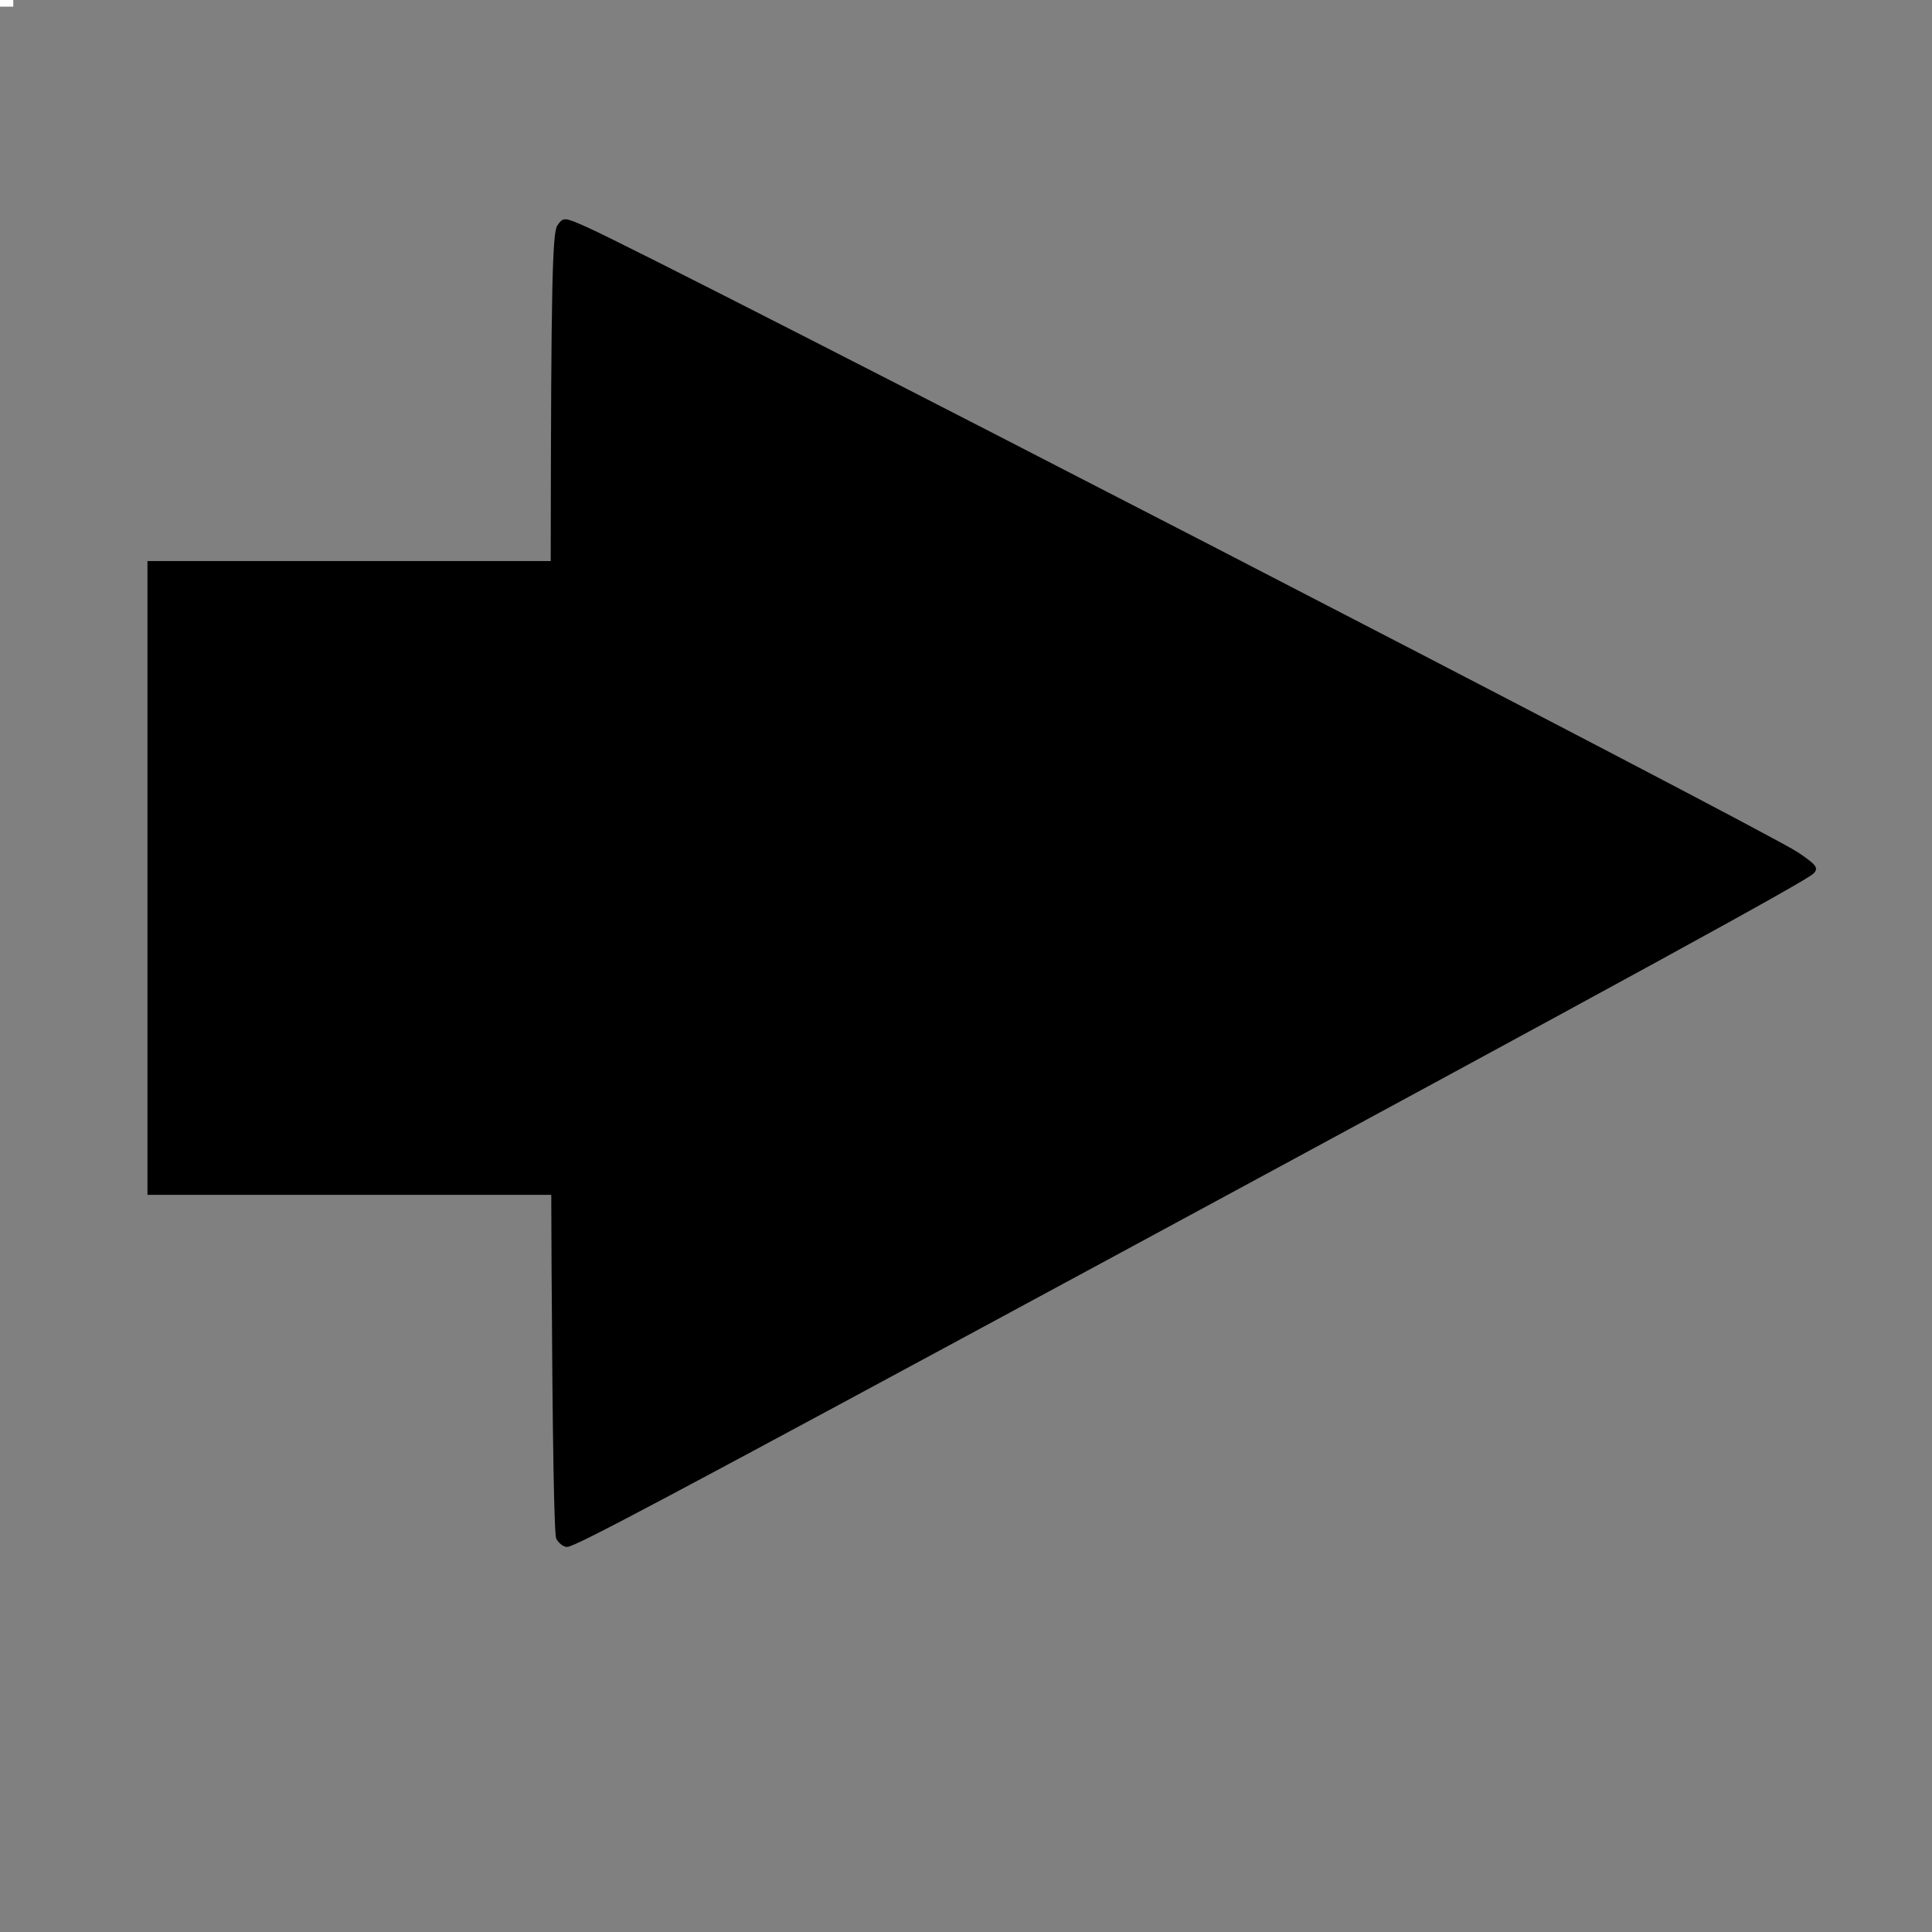 <?xml version="1.0" encoding="UTF-8" standalone="no"?>
<!-- Created with Inkscape (http://www.inkscape.org/) -->

<svg
   xmlns:dc="http://purl.org/dc/elements/1.1/"
   xmlns:cc="http://creativecommons.org/ns#"
   xmlns:rdf="http://www.w3.org/1999/02/22-rdf-syntax-ns#"
   xmlns:svg="http://www.w3.org/2000/svg"
   xmlns="http://www.w3.org/2000/svg"
   version="1.0"
   width="1000"
   height="1000"
   id="svg5496">
  <rect width="100%" height="100%" fill="#808080" stroke="none"/>
  <defs
     id="defs5498">
    <filter
       x="-0.358"
       y="-0.362"
       width="1.716"
       height="1.724"
       color-interpolation-filters="sRGB"
       id="filter3778">
      <feGaussianBlur
         id="feGaussianBlur3780"
         stdDeviation="255.888" />
    </filter>
    <filter
       color-interpolation-filters="sRGB"
       id="filter3788">
      <feGaussianBlur
         id="feGaussianBlur3790"
         stdDeviation="27.671" />
    </filter>
    <filter
       color-interpolation-filters="sRGB"
       id="filter3799">
      <feGaussianBlur
         id="feGaussianBlur3801"
         stdDeviation="38.667" />
    </filter>
    <filter
       color-interpolation-filters="sRGB"
       id="filter3793">
      <feGaussianBlur
         stdDeviation="9.966"
         id="feGaussianBlur3795" />
    </filter>
    <filter
       color-interpolation-filters="sRGB"
       id="filter3801">
      <feGaussianBlur
         stdDeviation="16.994"
         id="feGaussianBlur3803" />
    </filter>
    <filter
       color-interpolation-filters="sRGB"
       id="filter3807">
      <feGaussianBlur
         stdDeviation="17.131"
         id="feGaussianBlur3809" />
    </filter>
    <filter
       color-interpolation-filters="sRGB"
       id="filter3813">
      <feGaussianBlur
         stdDeviation="17.07"
         id="feGaussianBlur3815" />
    </filter>
    <filter
       color-interpolation-filters="sRGB"
       id="filter3833">
      <feGaussianBlur
         stdDeviation="20.798"
         id="feGaussianBlur3835" />
    </filter>
    <filter
       color-interpolation-filters="sRGB"
       id="filter3859">
      <feGaussianBlur
         stdDeviation="7.515"
         id="feGaussianBlur3861" />
    </filter>
    <filter
       color-interpolation-filters="sRGB"
       id="filter3867">
      <feGaussianBlur
         stdDeviation="6.894"
         id="feGaussianBlur3869" />
    </filter>
    <filter
       x="-0.48"
       y="-0.48"
       width="1.96"
       height="1.96"
       color-interpolation-filters="sRGB"
       id="filter3879">
      <feGaussianBlur
         stdDeviation="199.327"
         id="feGaussianBlur3881" />
    </filter>
    <filter
       color-interpolation-filters="sRGB"
       id="filter3907">
      <feGaussianBlur
         stdDeviation="9.966"
         id="feGaussianBlur3909" />
    </filter>
    <filter
       x="-0.36"
       y="-0.36"
       width="1.72"
       height="1.72"
       color-interpolation-filters="sRGB"
       id="filter3919">
      <feGaussianBlur
         stdDeviation="149.495"
         id="feGaussianBlur3921" />
    </filter>
  </defs>
  <g
     id="layer1" />
  <rect
     width="261.168"
     height="312.715"
     x="-254.296"
     y="-309.278"
     id="rect3764"
     style="fill:#ffffff;fill-opacity:1;stroke:none" />
  <path
     d="m 76.325,454.429 0,-164.02 105.702,0 105.702,0 0,164.02 0,164.02 -105.702,0 -105.702,0 0,-164.02 z"
     id="path3843"
     style="fill:#000000;fill-opacity:1;stroke:none" />
  <path
     d="m 287.91,796.389 c -2.218,-4.313 -3.286,-198.161 -2.843,-515.843 0.182,-130.667 0.796,-160.12 3.416,-163.849 3.103,-4.417 3.544,-4.39 15.5,0.963 39.249,17.574 609.132,311.774 626.555,323.457 9.69,6.498 10.913,8.143 8.171,10.993 -3.647,3.792 -93.531,52.982 -360.423,197.247 -238.207,128.76 -280.689,151.334 -284.788,151.334 -1.856,0 -4.371,-1.936 -5.588,-4.303 z"
     id="path3845"
     style="fill:#000000;fill-opacity:1;stroke:none" />
</svg>
